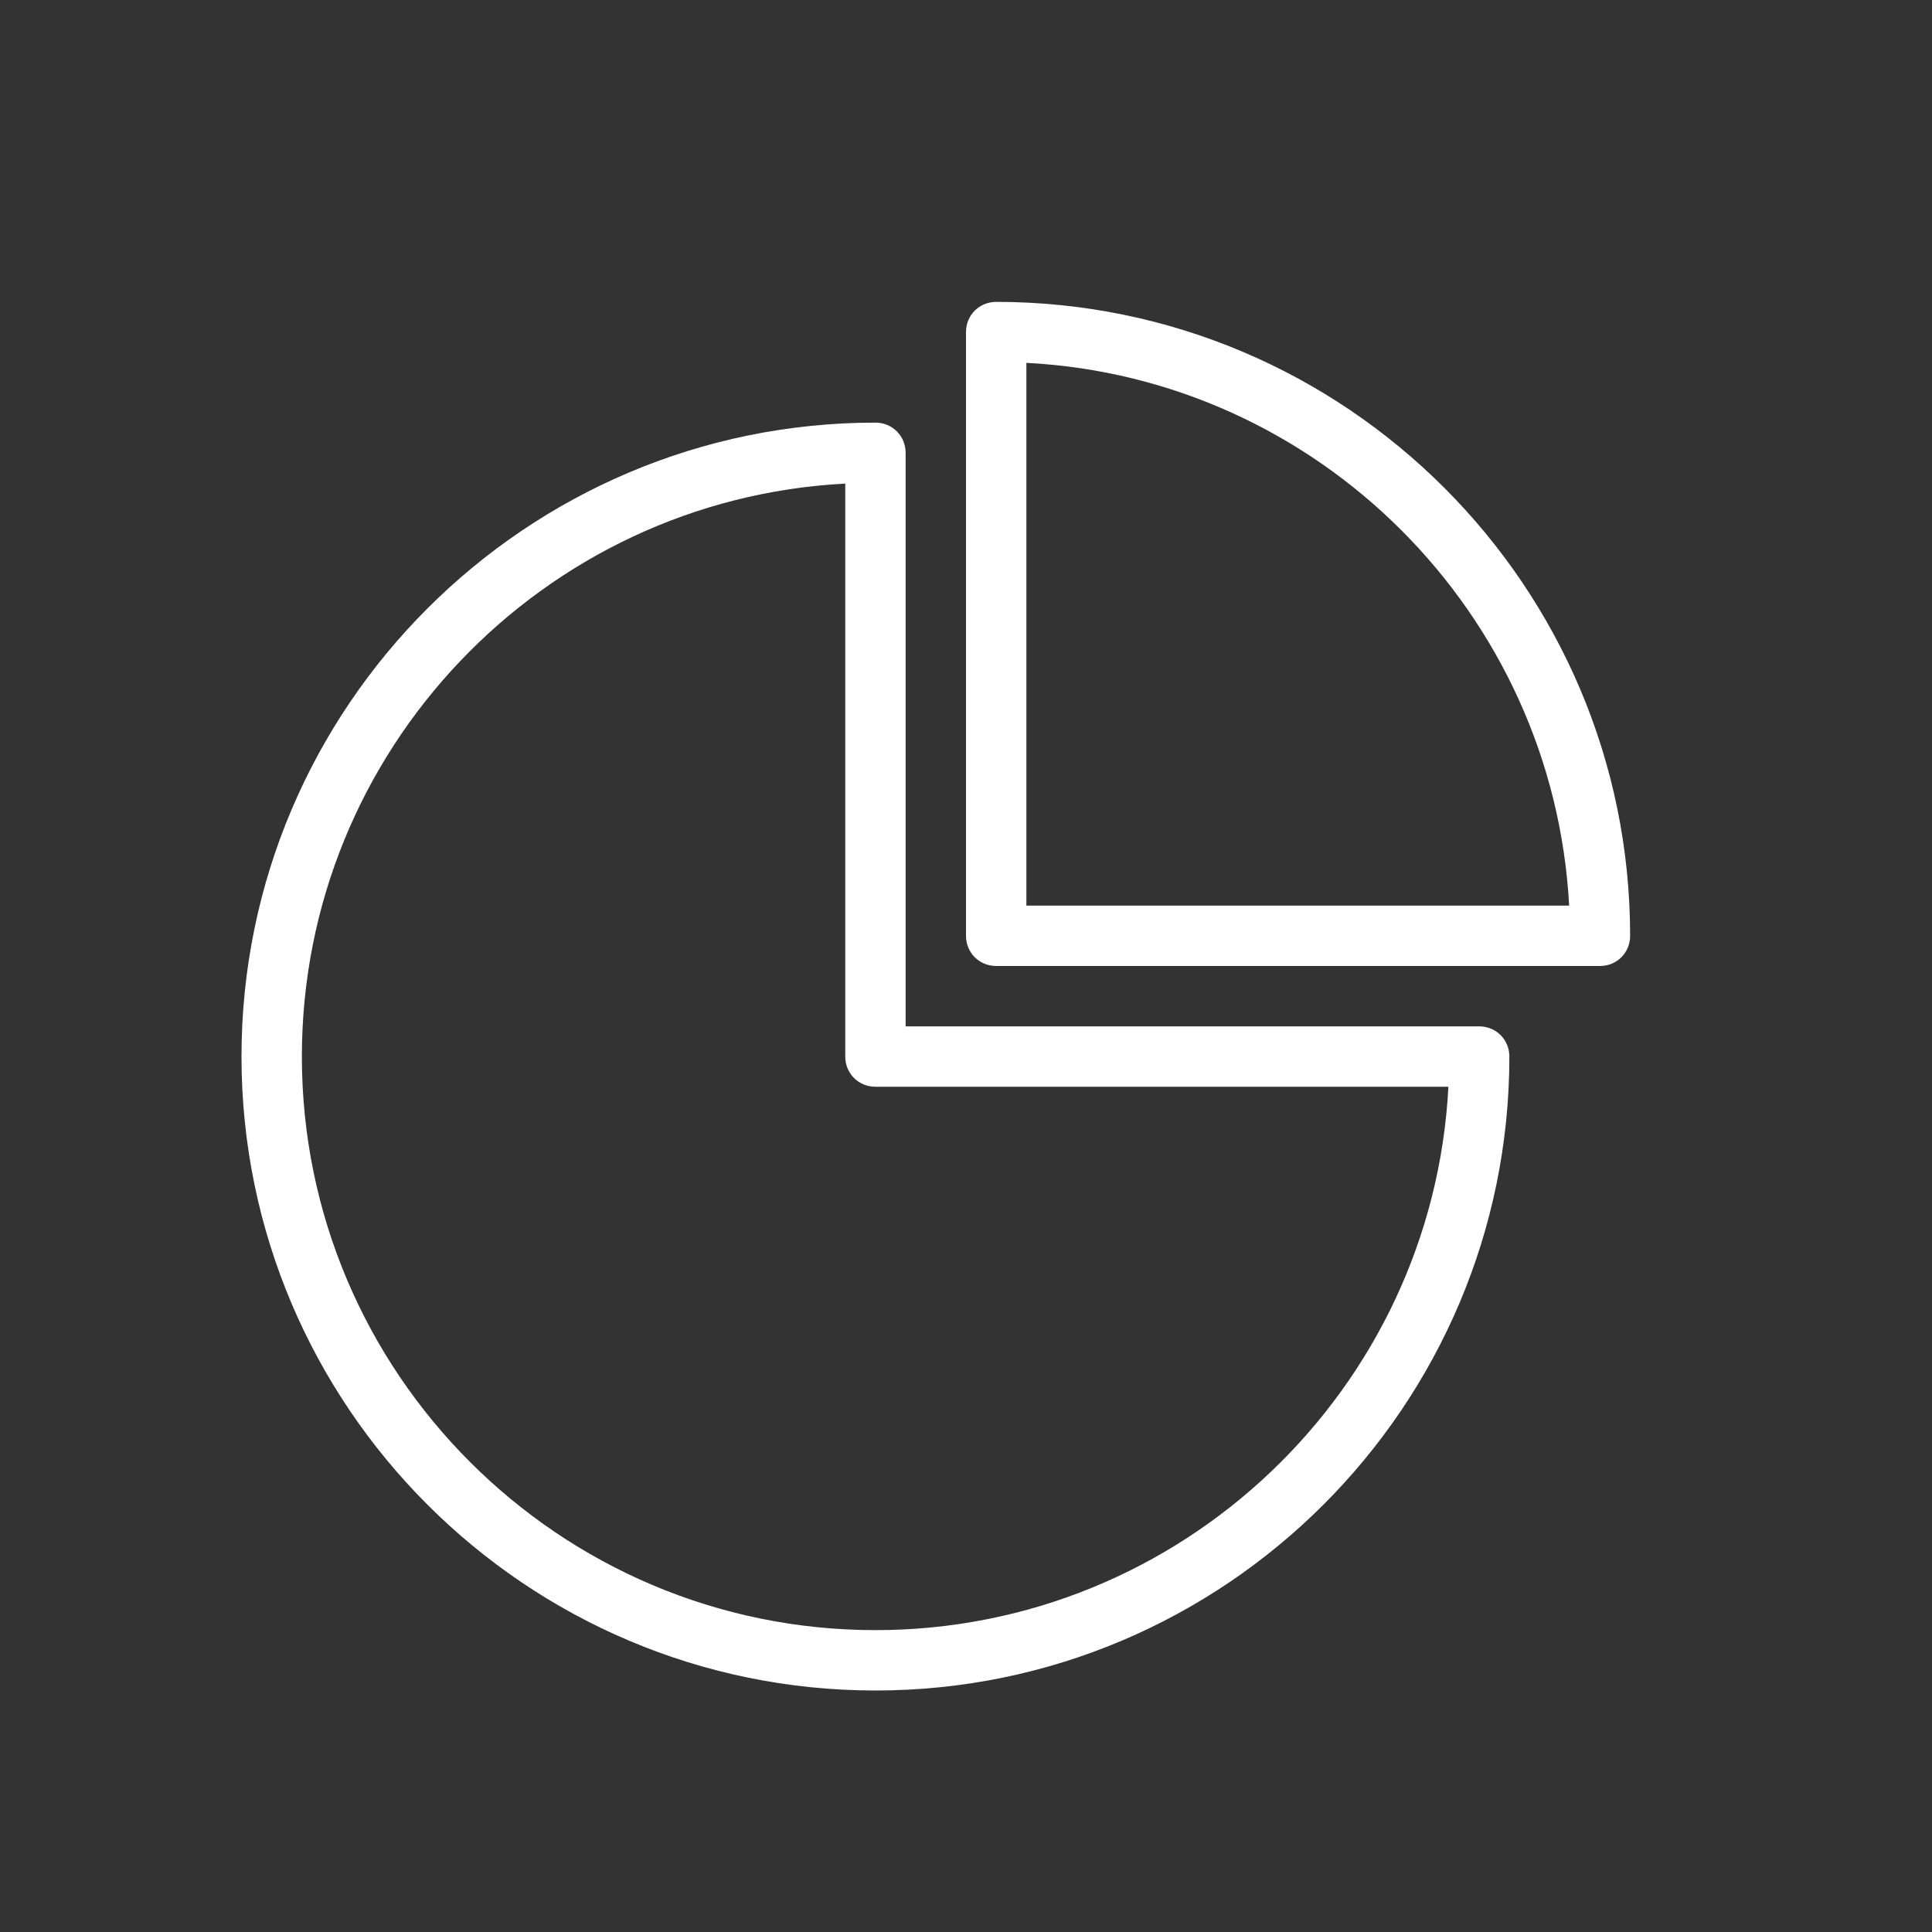<svg width="32" height="32" viewBox="0 0 32 32" fill="none" xmlns="http://www.w3.org/2000/svg">
<rect x="0" y="0" width="32" height="32" fill="#333333" stroke="none"/>
<path d="M16.5 5C16.22 5 16 5.22 16 5.5V15.5C16 15.78 16.22 16 16.5 16H26.5C26.78 16 27 15.78 27 15.5C27 9.71 22.29 5 16.5 5ZM17 15V6.01C21.84 6.26 25.73 10.16 25.99 15H17ZM24.5 17H15V7.5C15 7.22 14.78 7 14.5 7C8.71 7 4 11.71 4 17.5C4 23.29 8.71 28 14.5 28C20.29 28 25 23.29 25 17.5C25 17.22 24.78 17 24.5 17ZM14.5 27C9.26 27 5 22.74 5 17.5C5 12.43 8.99 8.27 14 8.01V17.5C14 17.78 14.22 18 14.5 18H23.99C23.73 23.01 19.57 27 14.5 27Z" fill="white"/>
</svg>

